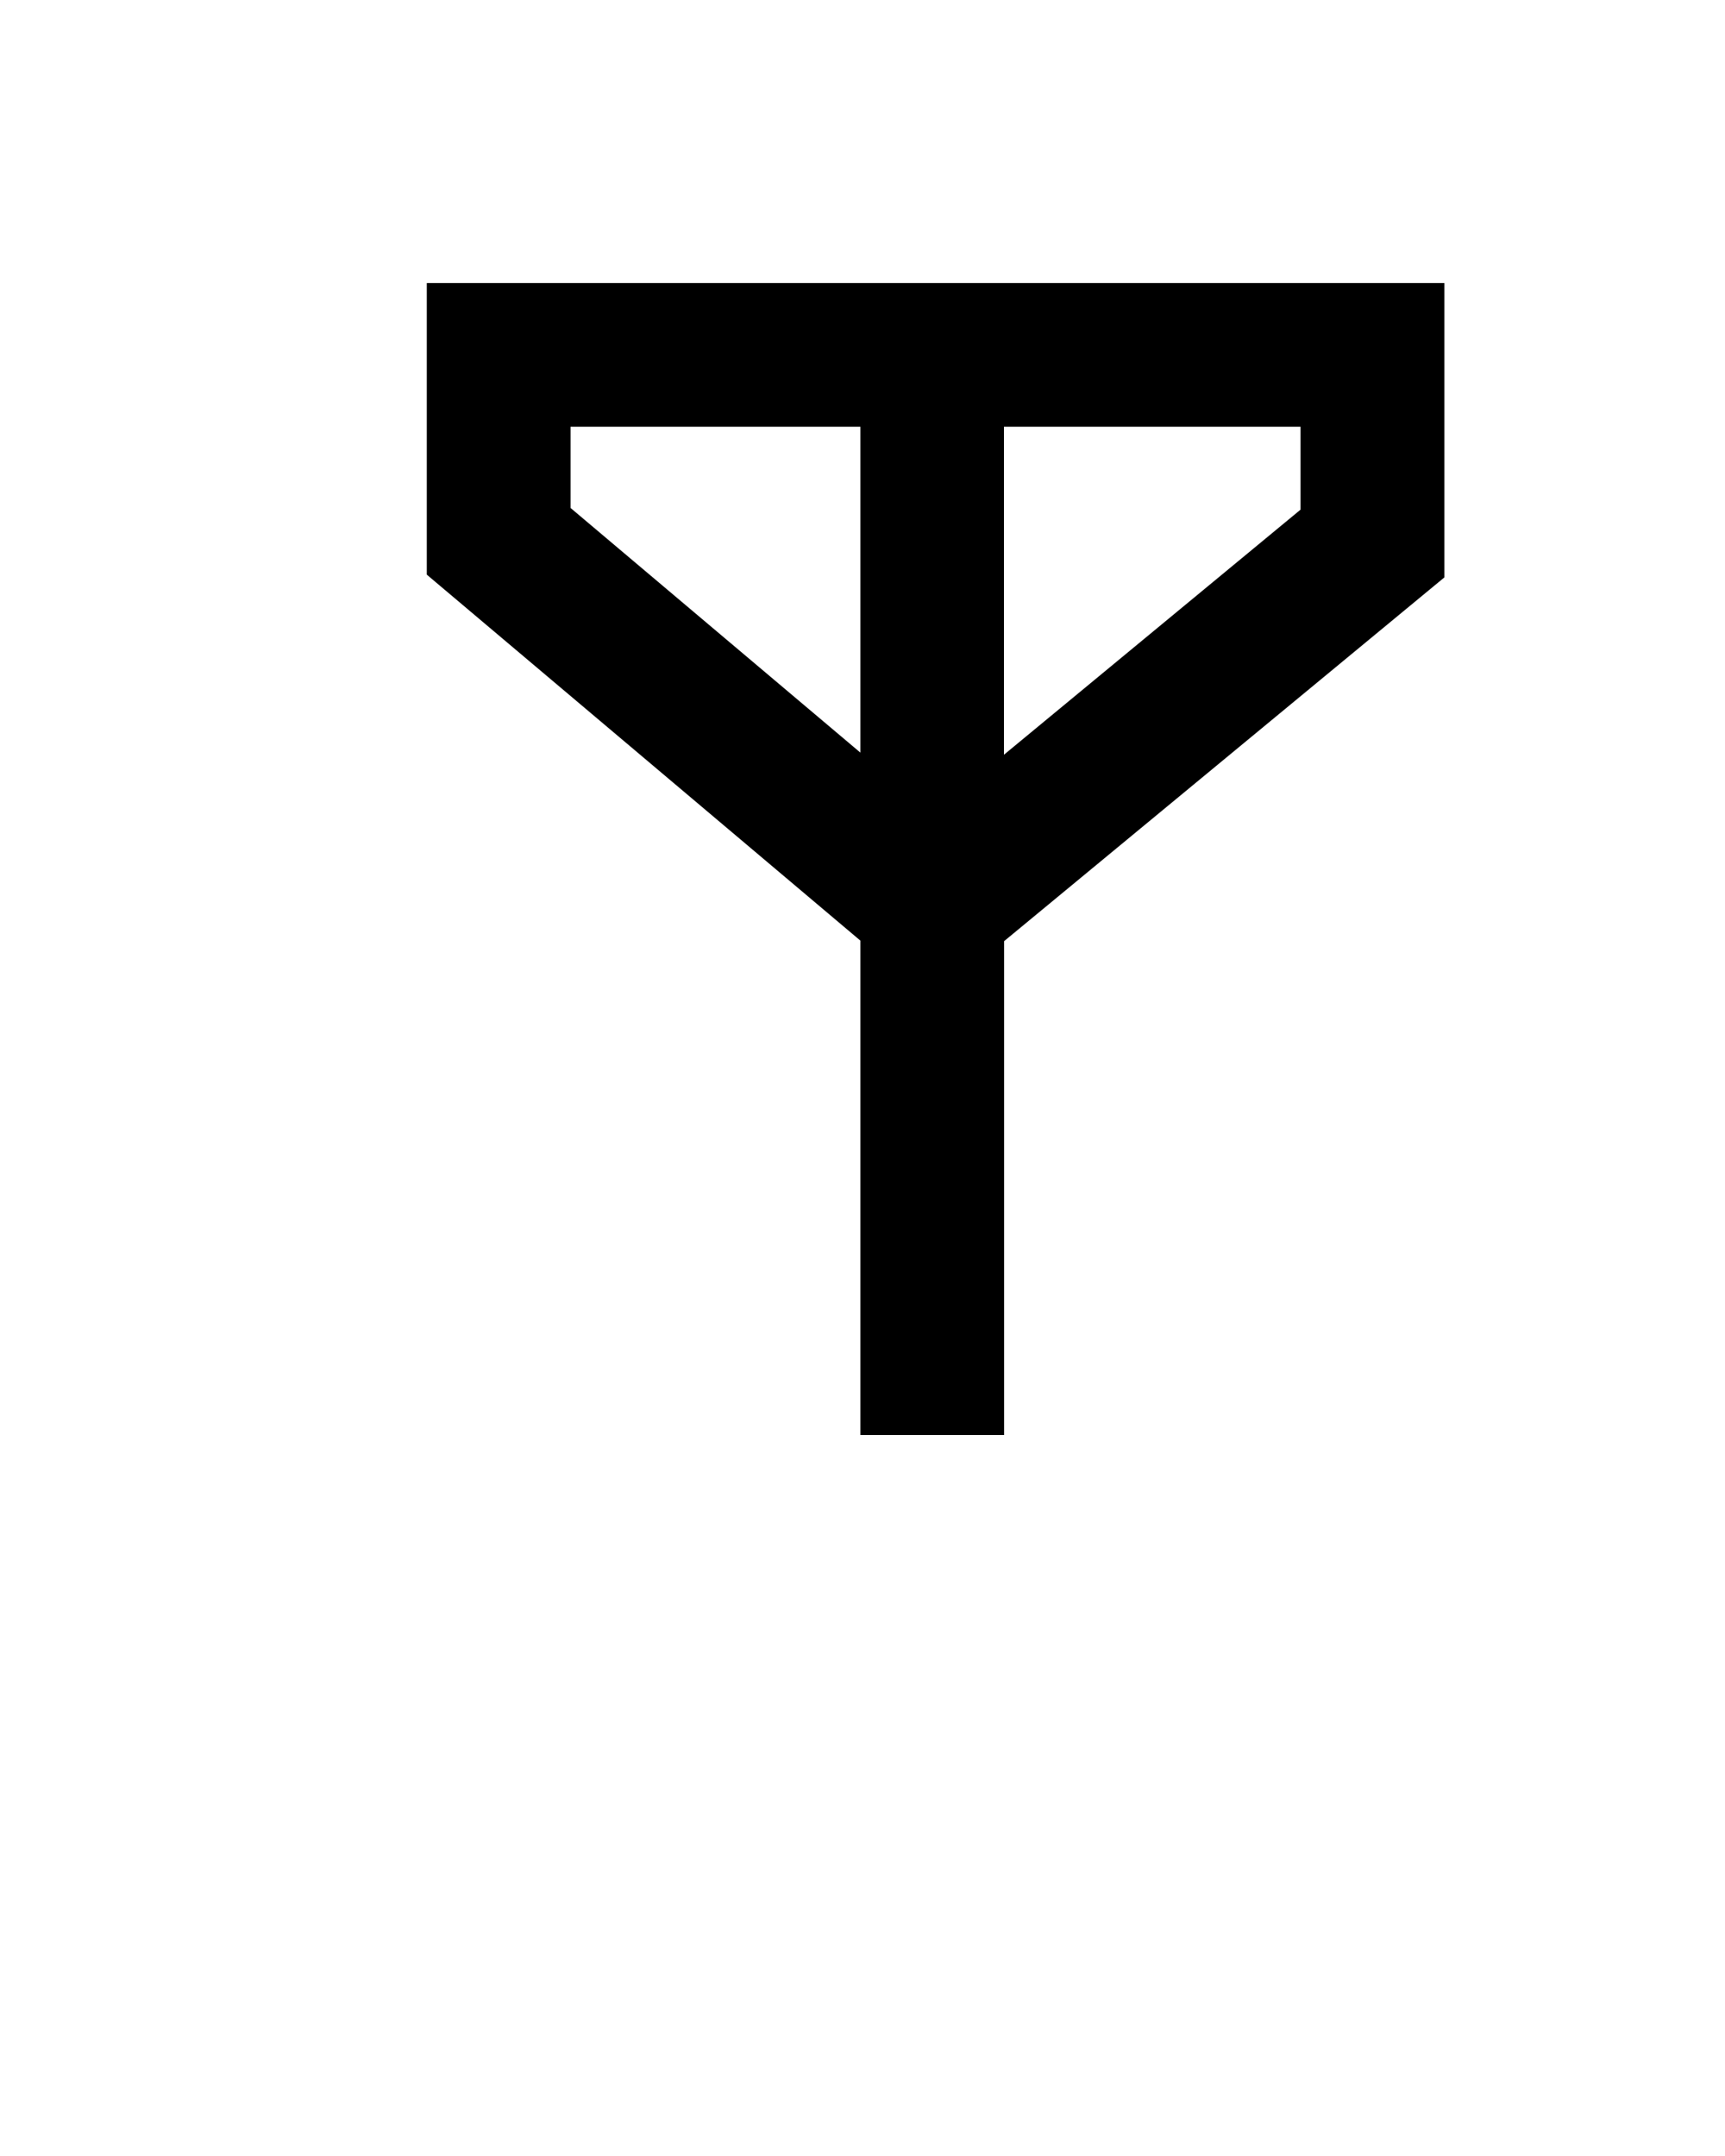 <?xml version="1.0" encoding="UTF-8"?>
<!DOCTYPE svg PUBLIC "-//W3C//DTD SVG 1.1 Tiny//EN" "http://www.w3.org/Graphics/SVG/1.1/DTD/svg11-tiny.dtd">
<svg width="12" height="15" viewBox="0 0 12 15">
<path d="M2.969,1.969v2.029l3.016,2.546v3.44h1V6.548l3.063-2.531V1.969H2.969z M3.969,3.534V2.969h2.016v2.267L3.969,3.534z M6.984,2.969h2.063v0.577L6.984,5.251V2.969z"/>
</svg>